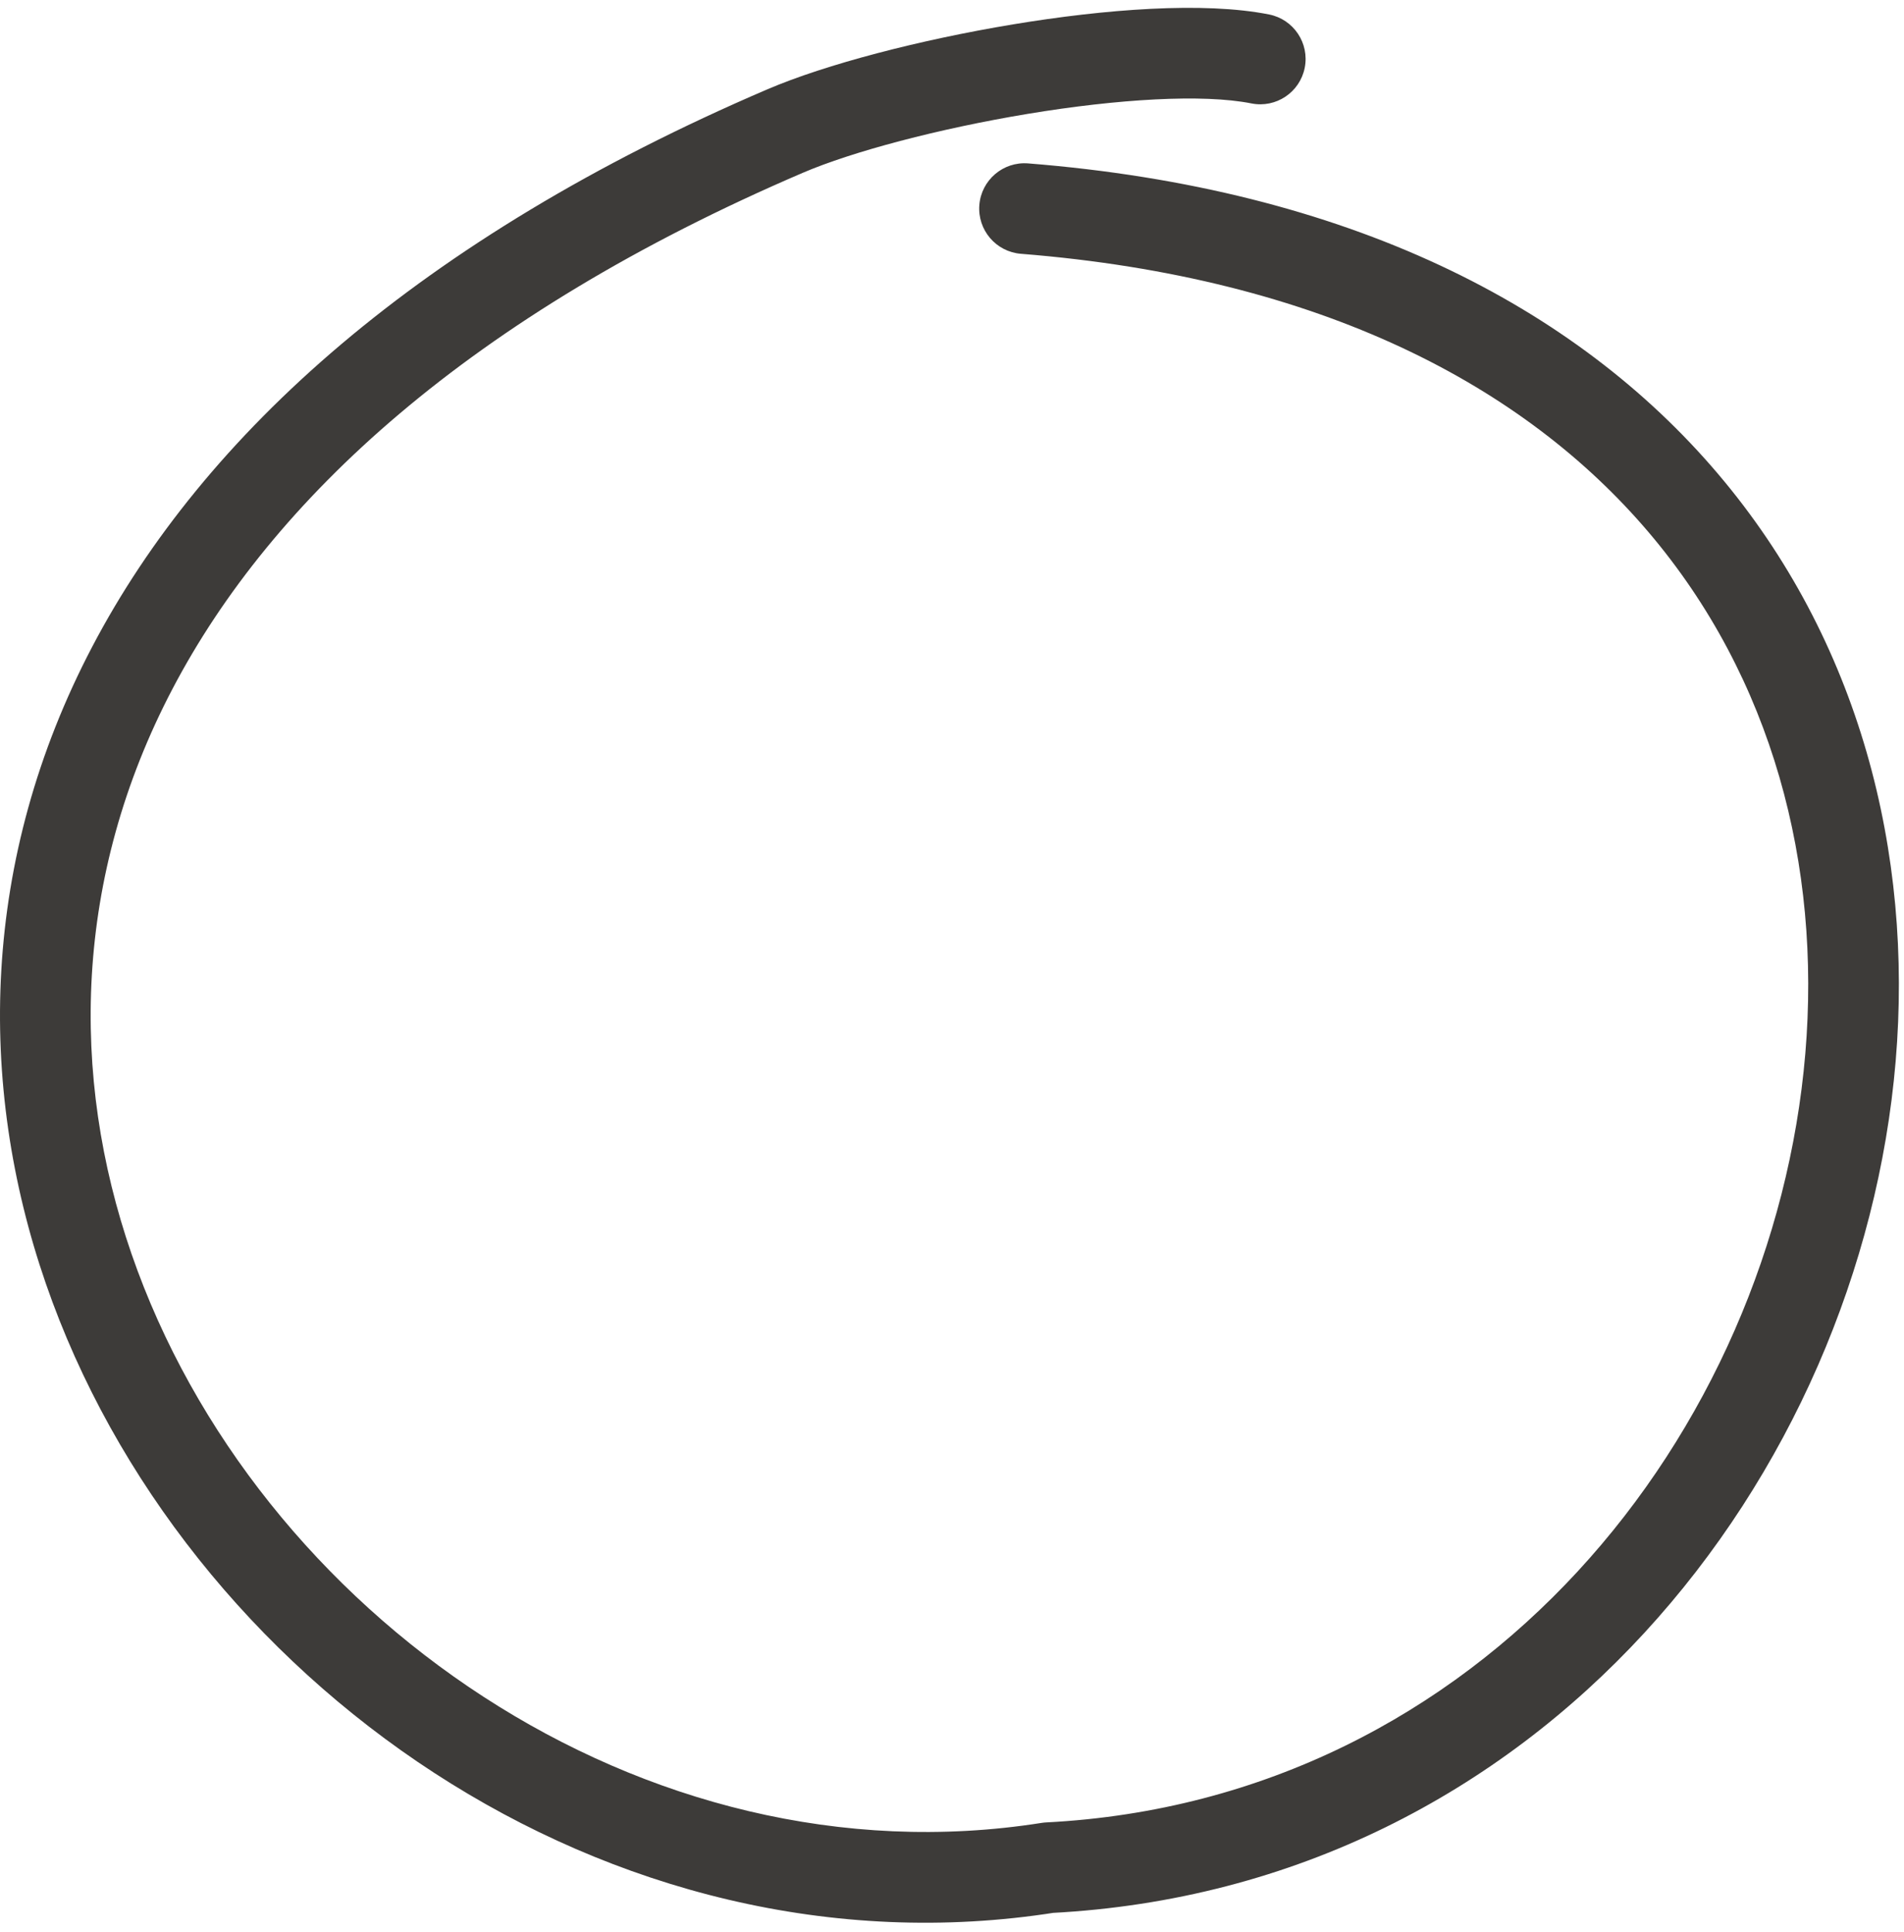 <svg width="210" height="213" viewBox="0 0 210 213" fill="none" xmlns="http://www.w3.org/2000/svg">
<path d="M113.396 18.016C110.644 17.797 108.235 19.851 108.016 22.604C107.797 25.357 109.851 27.765 112.604 27.984L113.396 18.016ZM115.652 205.935L115.396 200.941C115.22 200.95 115.046 200.968 114.872 200.996L115.652 205.935ZM86.59 14.452L84.62 9.856L84.62 9.856L86.59 14.452ZM138.025 11.404C140.733 11.943 143.365 10.184 143.904 7.475C144.443 4.767 142.684 2.135 139.975 1.596L138.025 11.404ZM112.604 27.984C145.828 30.626 168.185 42.635 181.829 58.682C195.505 74.768 200.865 95.425 199.116 116.165C195.595 157.906 163.559 198.469 115.396 200.941L115.908 210.928C170.039 208.149 205.227 162.694 209.081 117.006C211.019 94.031 205.104 70.62 189.447 52.205C173.757 33.75 148.721 20.824 113.396 18.016L112.604 27.984ZM114.872 200.996C70.913 207.937 28.201 177.903 14.501 138.241C7.715 118.597 8.12 96.737 19.033 75.942C29.971 55.099 51.734 34.831 88.56 19.047L84.62 9.856C46.298 26.281 22.458 47.895 10.178 71.295C-2.127 94.744 -2.556 119.49 5.049 141.506C20.13 185.164 67.097 218.663 116.432 210.873L114.872 200.996ZM88.56 19.047C93.993 16.718 103.508 14.187 113.353 12.556C123.32 10.905 132.677 10.341 138.025 11.404L139.975 1.596C132.726 0.155 121.83 1.015 111.718 2.69C101.484 4.386 91.092 7.082 84.62 9.856L88.56 19.047Z" fill="#3D3B39"/>
</svg>
